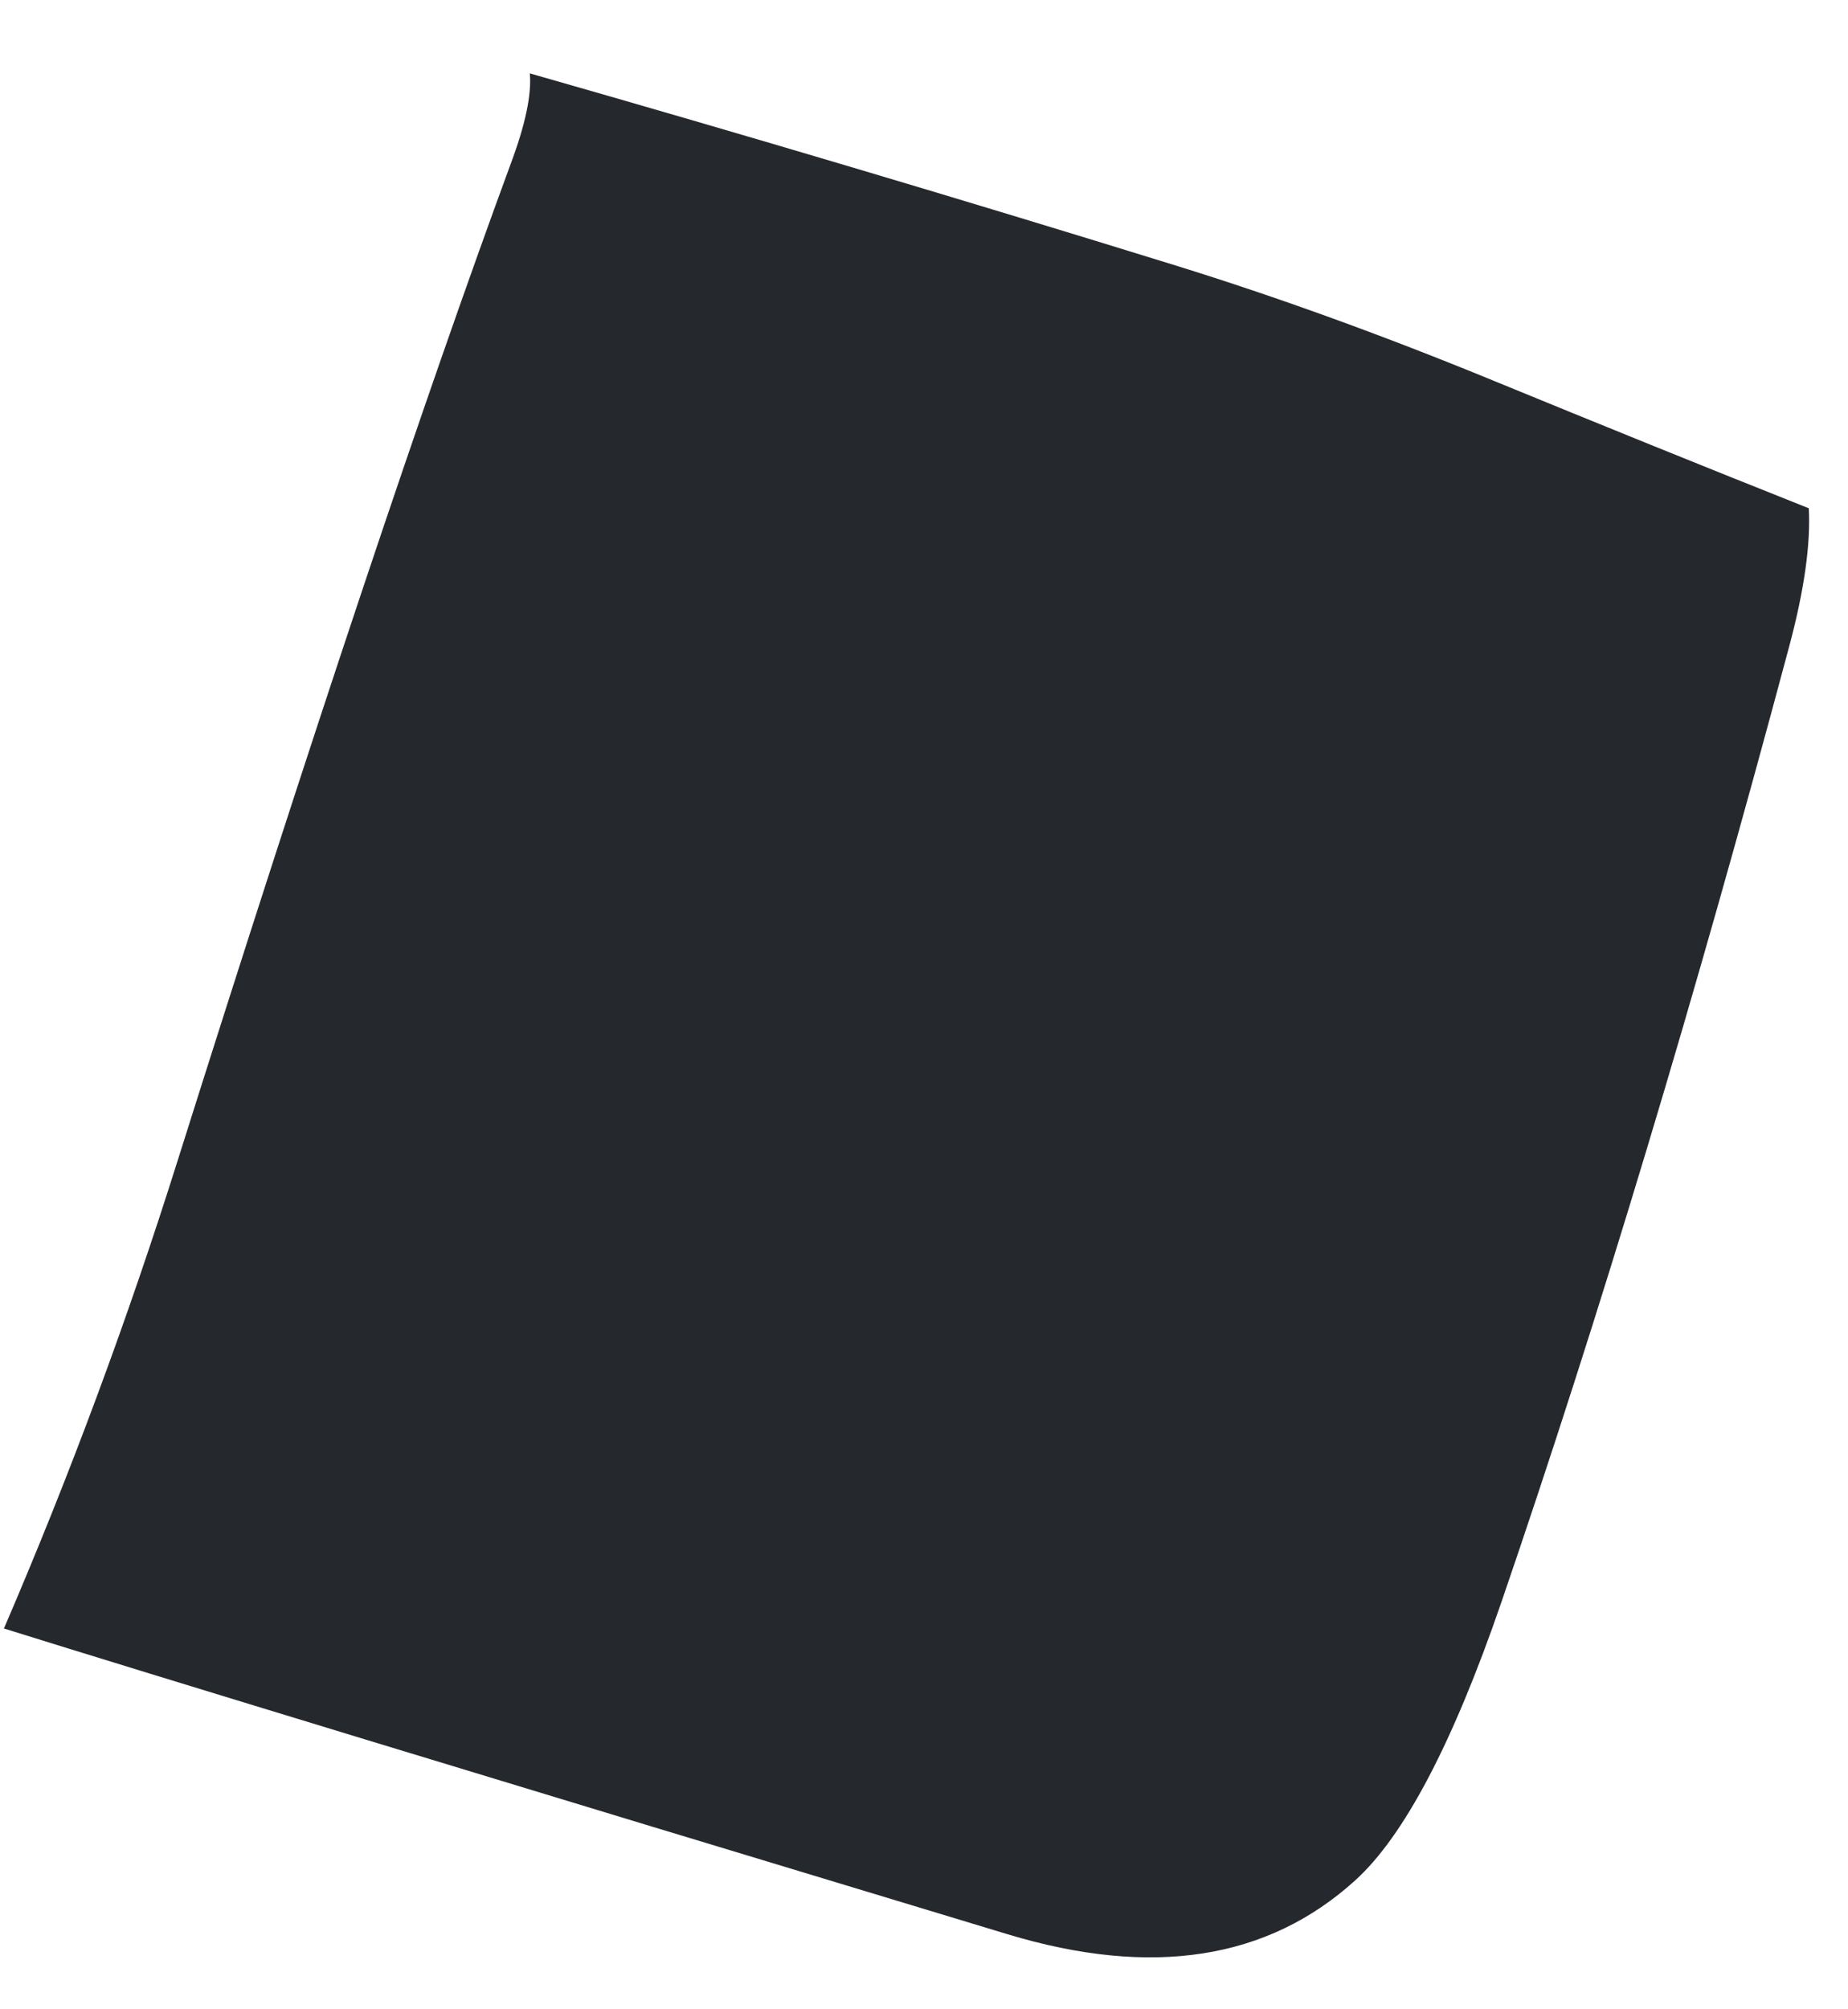 <?xml version="1.0" encoding="UTF-8" standalone="no"?><svg width='23' height='25' viewBox='0 0 23 25' fill='none' xmlns='http://www.w3.org/2000/svg'>
<path d='M6.594 0.913C9.284 1.681 11.961 2.477 14.631 3.303C15.898 3.696 17.221 4.175 18.596 4.74C19.898 5.274 21.203 5.804 22.512 6.324C22.536 6.765 22.457 7.341 22.267 8.047C21.096 12.428 19.901 16.393 18.685 19.938C18.082 21.691 17.476 22.842 16.87 23.393C15.778 24.385 14.334 24.609 12.536 24.065C6.05 22.105 1.889 20.837 0.049 20.262C0.869 18.357 1.589 16.417 2.212 14.437C3.893 9.108 5.275 4.978 6.356 2.039C6.539 1.55 6.618 1.175 6.594 0.913Z' fill='#25282D'/>
</svg>
